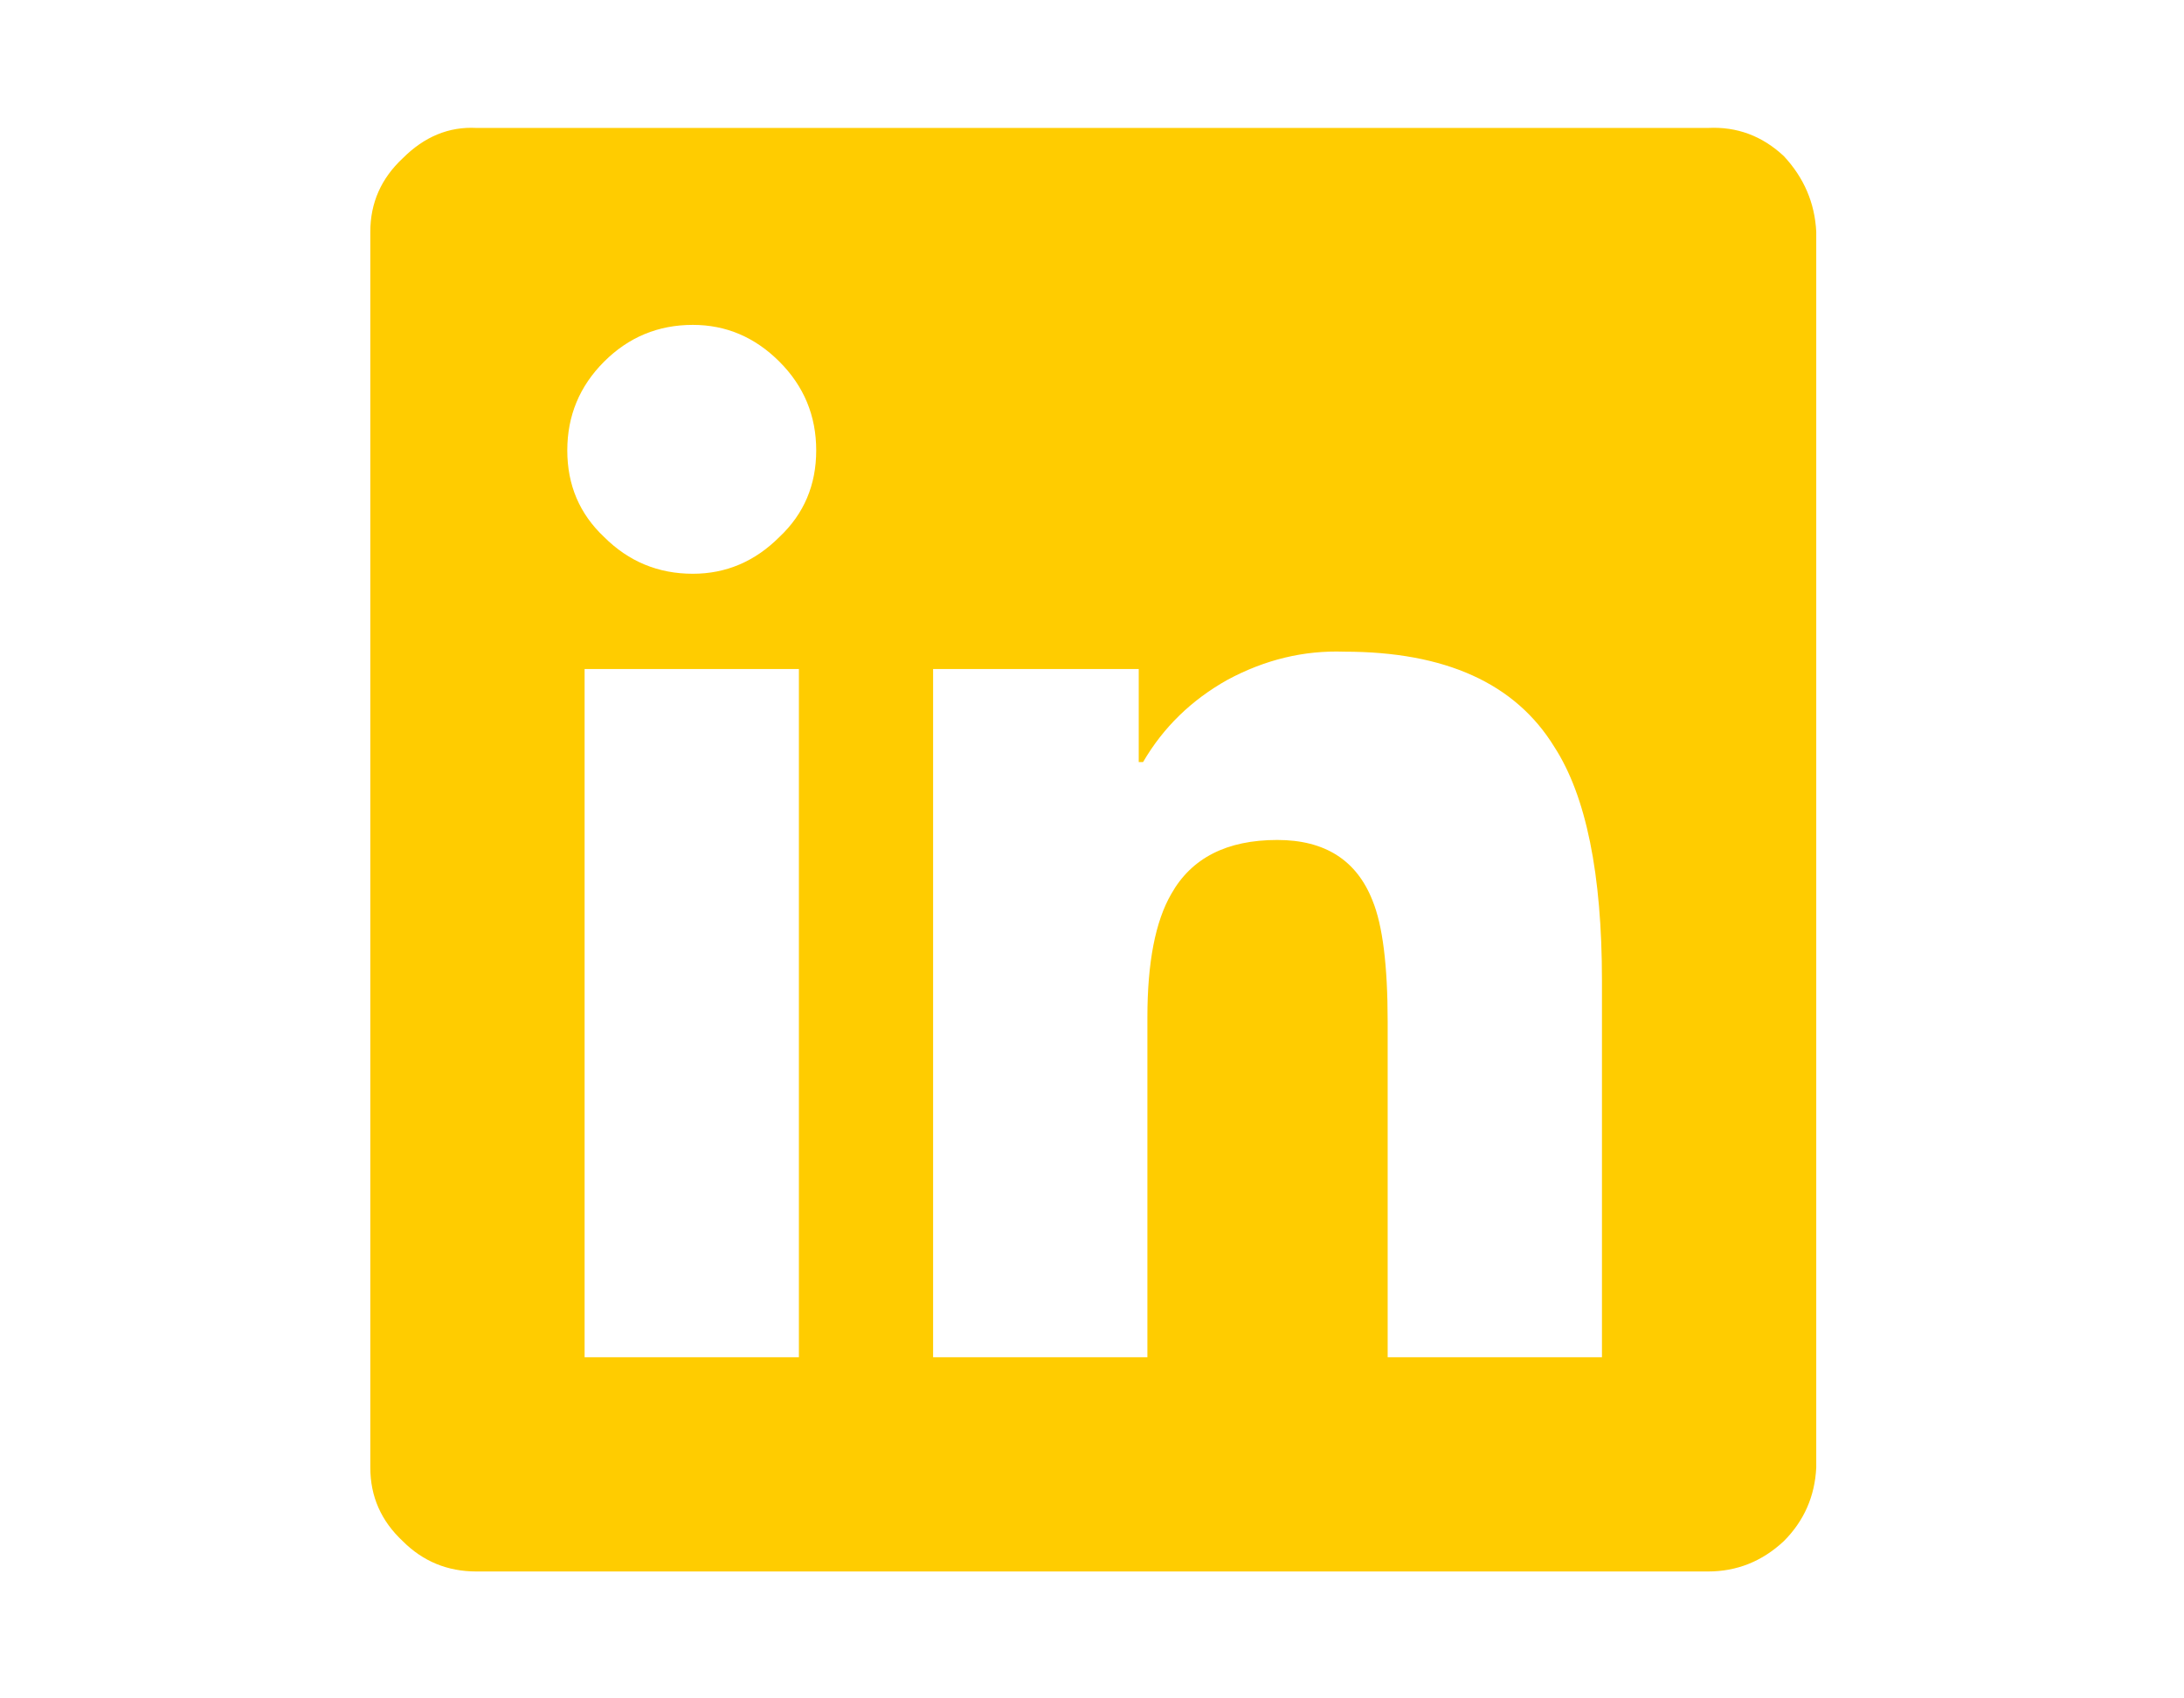 
<svg xmlns="http://www.w3.org/2000/svg" version="1.1" xmlns:xlink="http://www.w3.org/1999/xlink" preserveAspectRatio="none" x="0px" y="0px" width="45px" height="35px" viewBox="0 0 45 35">
<defs>
<g id="Layer0_0_FILL">
<path fill="#FFCC00" stroke="none" d="
M 17.45 86.7
Q 16.5 86.65 15.75 87.4 15 88.1 15 89.1
L 15 117.65
Q 15 118.65 15.75 119.35 16.45 120.05 17.45 120.05
L 45.9 120.05
Q 46.9 120.05 47.65 119.35 48.35 118.65 48.4 117.65
L 48.4 89.1
Q 48.35 88.1 47.65 87.35 46.9 86.65 45.9 86.7
L 17.45 86.7
M 24.45 96.15
Q 23.6 97 22.45 97 21.25 97 20.4 96.15 19.55 95.35 19.55 94.15 19.55 92.95 20.4 92.1 21.25 91.25 22.45 91.25 23.6 91.25 24.45 92.1 25.3 92.95 25.3 94.15 25.3 95.35 24.45 96.15
M 42.35 101
Q 43.45 102.7 43.45 106.4
L 43.45 115.1 38.5 115.1 38.5 107.35
Q 38.5 105.4 38.15 104.55 37.6 103.15 35.95 103.15 34.2 103.15 33.5 104.4 32.95 105.35 32.95 107.25
L 32.95 115.1 28 115.1 28 99.2 32.75 99.2 32.75 101.35 32.85 101.35
Q 33.55 100.15 34.8 99.45 36.1 98.75 37.5 98.8 41 98.8 42.35 101
M 24.9 99.2
L 24.9 115.1 19.95 115.1 19.95 99.2 24.9 99.2 Z"/>
</g>
</defs>

<g transform="matrix( 0.892, 0, 0, 0.892, -5.75,-74.7) ">
<use xlink:href="#Layer0_0_FILL"/>
</g>
</svg>
